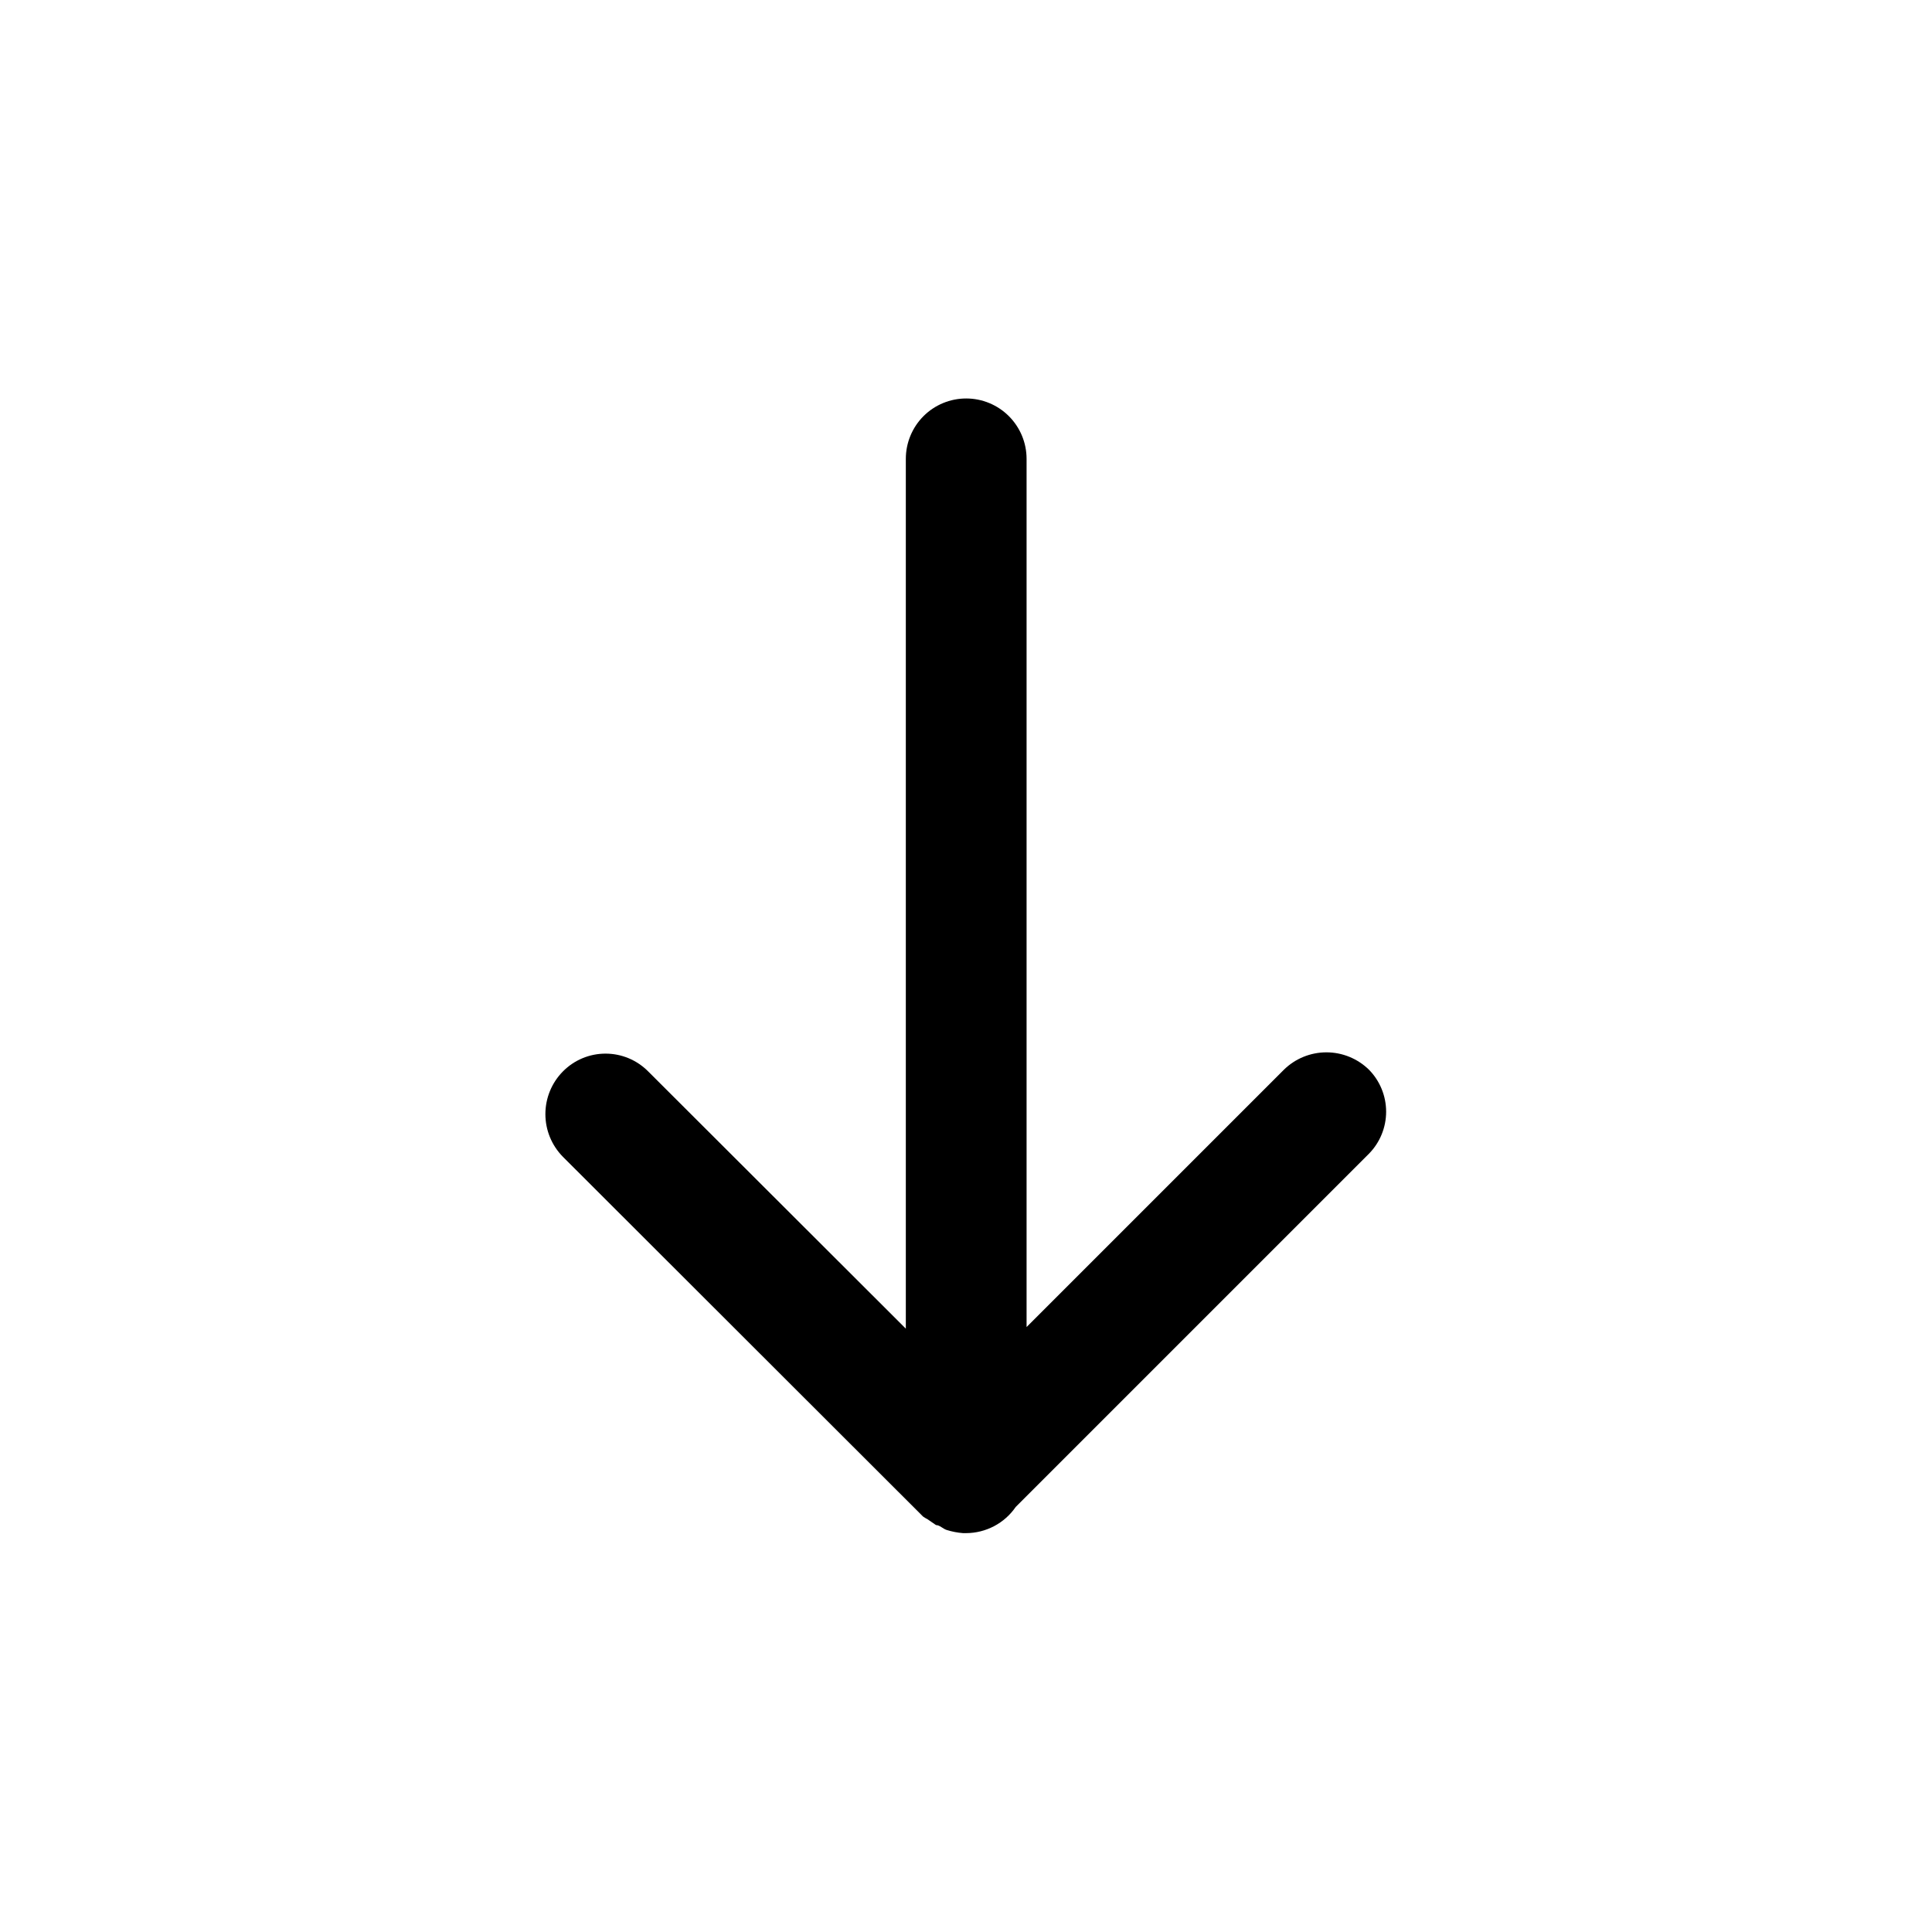 <svg aria-label="Arrow" role="img" data-test="cta-arrow" pointing="right" class="icon__Icon-sc-18q4eit-0 ArrowIcon__Arrow-fr0lgn-0 hQiTEl bsBLyV cta-arrow" viewBox="0 0 48 48" height="24" width="24" preserveAspectRatio="xMidYMid meet" version="1.1" xmlns="http://www.w3.org/2000/svg"><path d="M34.015 26.58C33.732 26.301 33.351 26.145 32.955 26.145C32.558 26.145 32.177 26.301 31.895 26.58L25.505 32.97V11.4C25.505 11.002 25.347 10.621 25.065 10.339C24.784 10.058 24.402 9.9 24.005 9.9C23.607 9.9 23.225 10.058 22.944 10.339C22.663 10.621 22.505 11.002 22.505 11.4V33.01L16.105 26.62C15.966 26.48 15.801 26.368 15.619 26.292C15.437 26.216 15.242 26.177 15.045 26.177C14.847 26.177 14.652 26.216 14.47 26.292C14.288 26.368 14.123 26.48 13.985 26.62C13.706 26.902 13.55 27.283 13.55 27.68C13.55 28.077 13.706 28.457 13.985 28.74L22.905 37.65C22.955 37.71 23.035 37.73 23.095 37.78L23.255 37.89C23.345 37.89 23.425 37.98 23.515 38.01C23.648 38.052 23.785 38.079 23.925 38.09H24.005C24.247 38.089 24.485 38.029 24.7 37.916C24.914 37.803 25.097 37.64 25.235 37.44L34.015 28.66C34.286 28.382 34.438 28.009 34.438 27.62C34.438 27.231 34.286 26.858 34.015 26.58Z" role="presentation" class="fill__SVGFill-a20iqk-0 dDAjxy"></path></svg>